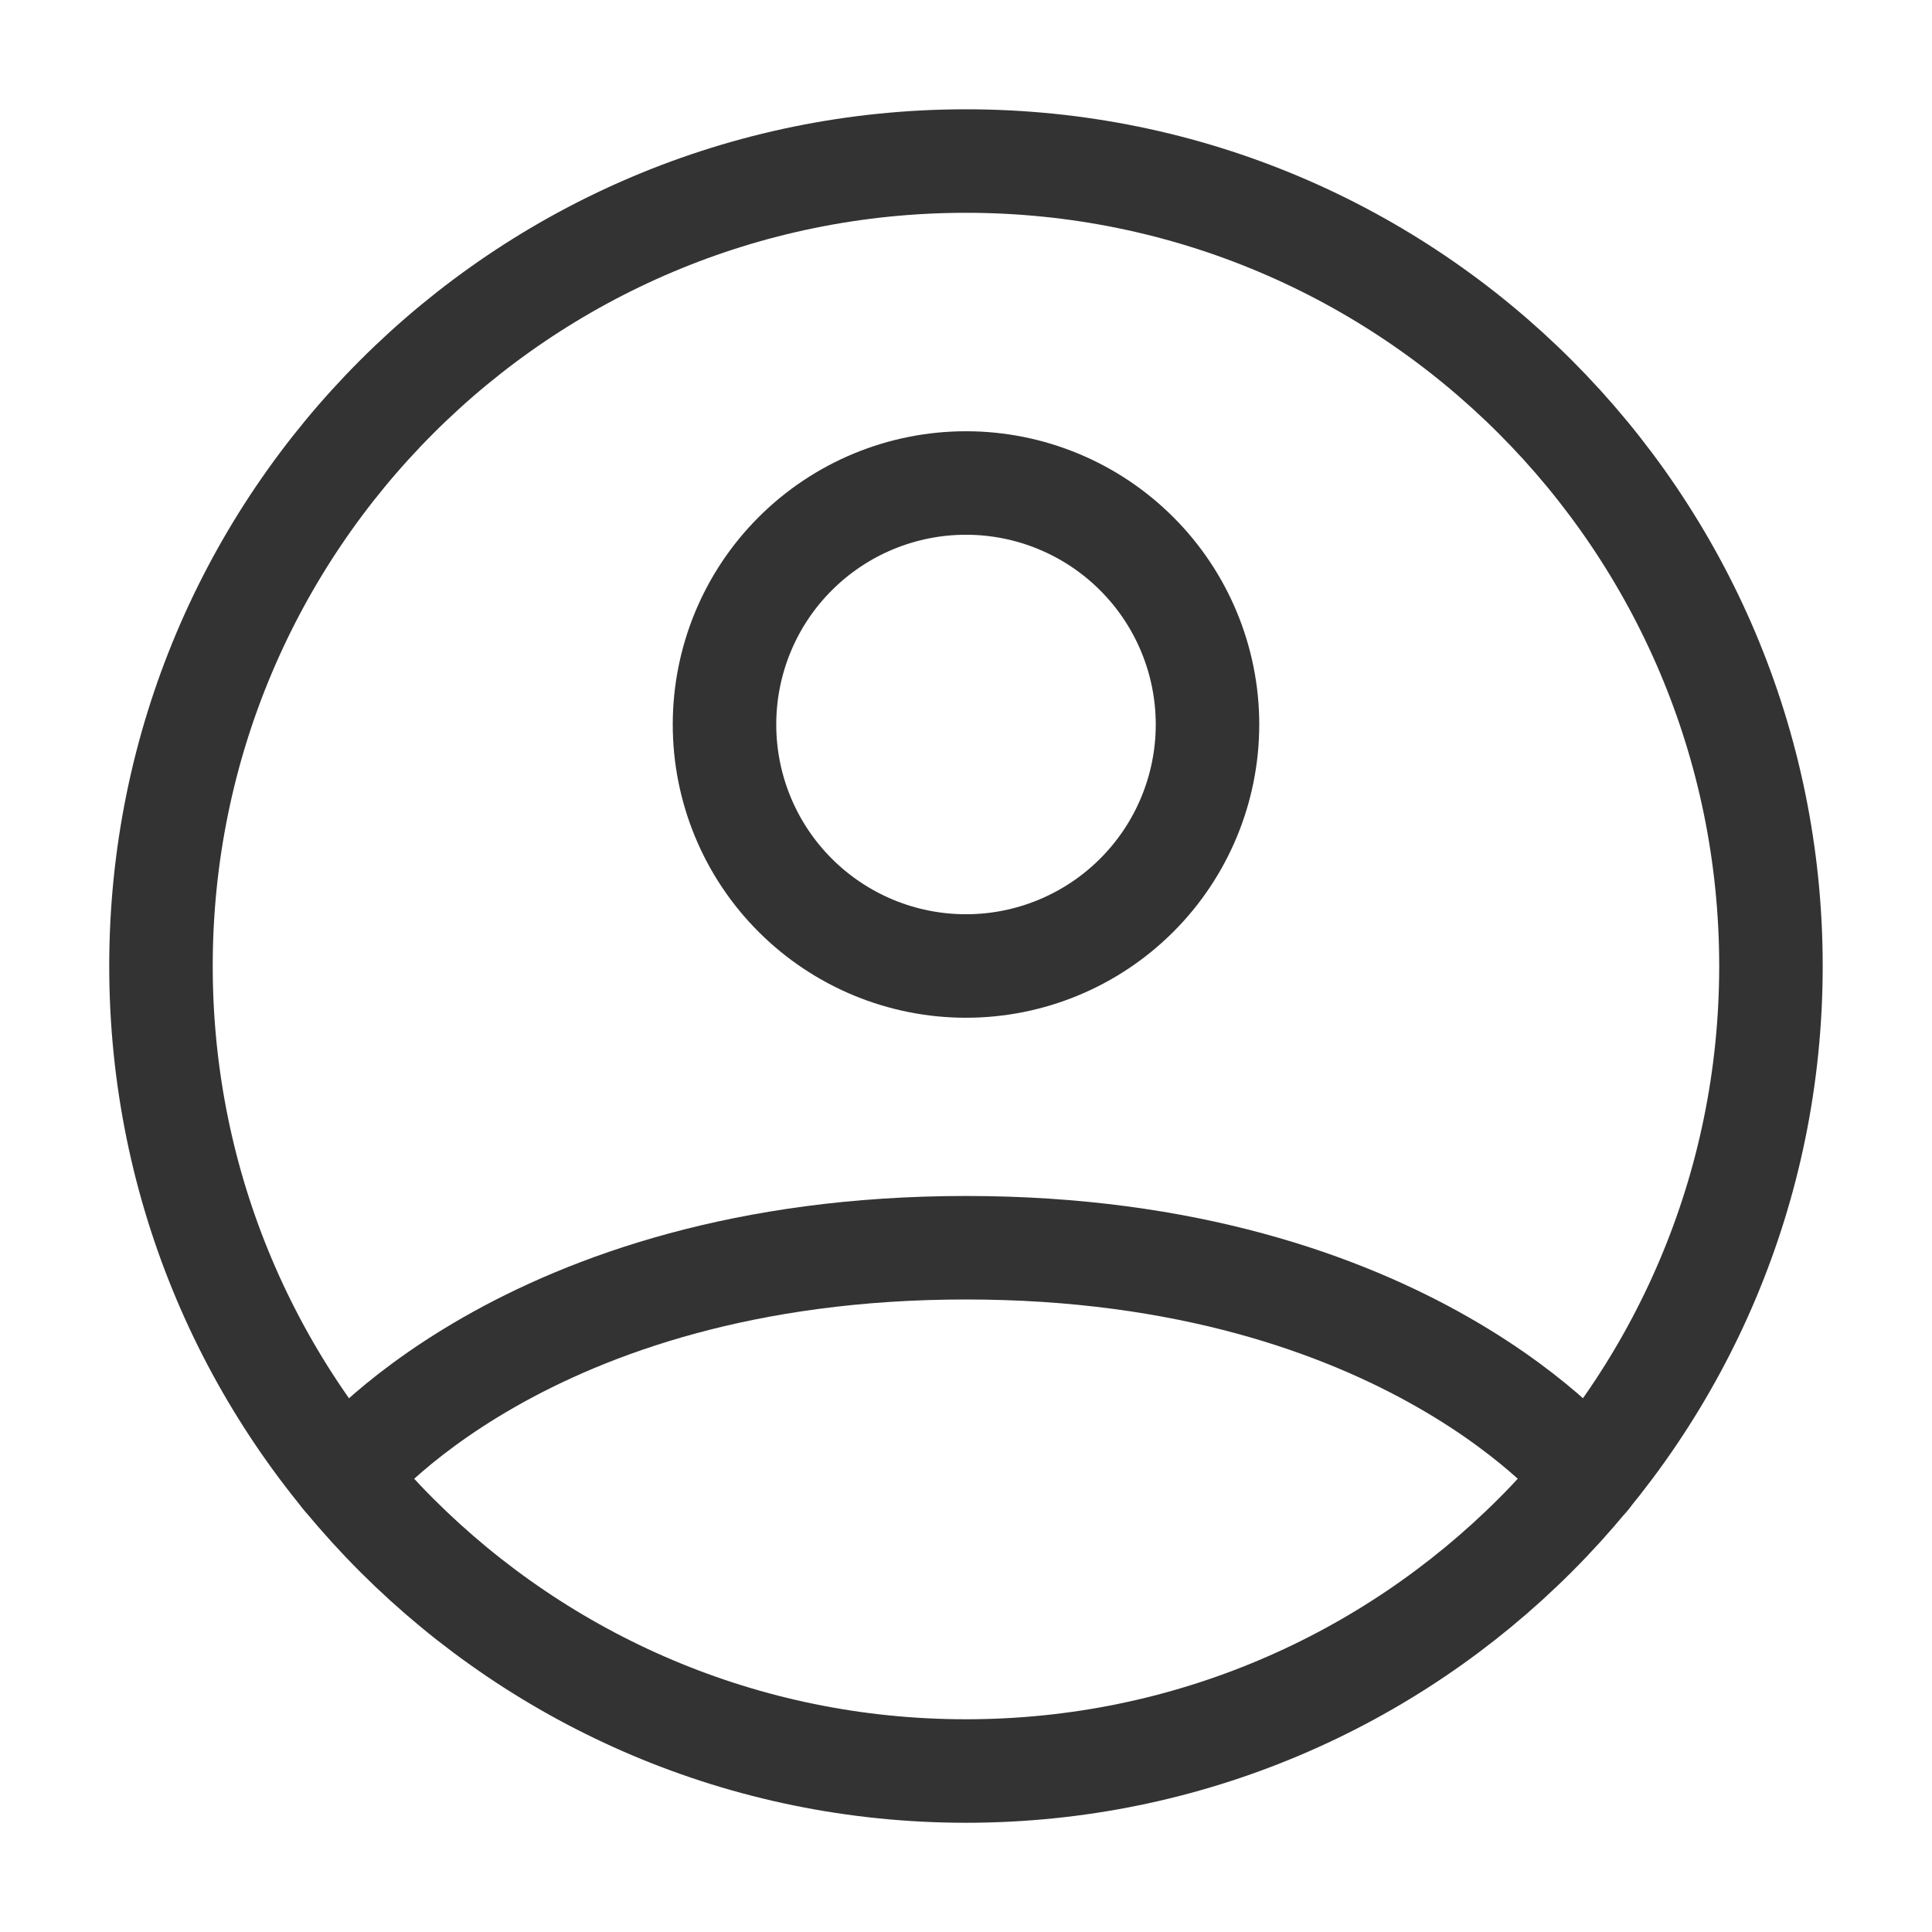 <svg width="28" height="28" viewBox="0 0 28 28" fill="none" xmlns="http://www.w3.org/2000/svg">
<path d="M14 2.334C7.556 2.334 2.333 7.557 2.333 14.001C2.333 20.444 7.556 25.667 14 25.667C20.443 25.667 25.666 20.444 25.666 14.001C25.666 7.557 20.443 2.334 14 2.334Z" stroke="#333333" stroke-width="1.5" stroke-linecap="round" stroke-linejoin="round"/>
<path d="M4.982 21.404C4.982 21.404 7.583 18.083 14 18.083C20.416 18.083 23.018 21.404 23.018 21.404M14 14C14.928 14 15.818 13.631 16.474 12.975C17.131 12.319 17.5 11.428 17.5 10.5C17.5 9.572 17.131 8.681 16.474 8.025C15.818 7.369 14.928 7 14 7C13.071 7 12.181 7.369 11.525 8.025C10.868 8.681 10.5 9.572 10.5 10.5C10.5 11.428 10.868 12.319 11.525 12.975C12.181 13.631 13.071 14 14 14Z" stroke="#333333" stroke-width="1.5" stroke-linecap="round" stroke-linejoin="round"/>
</svg>
